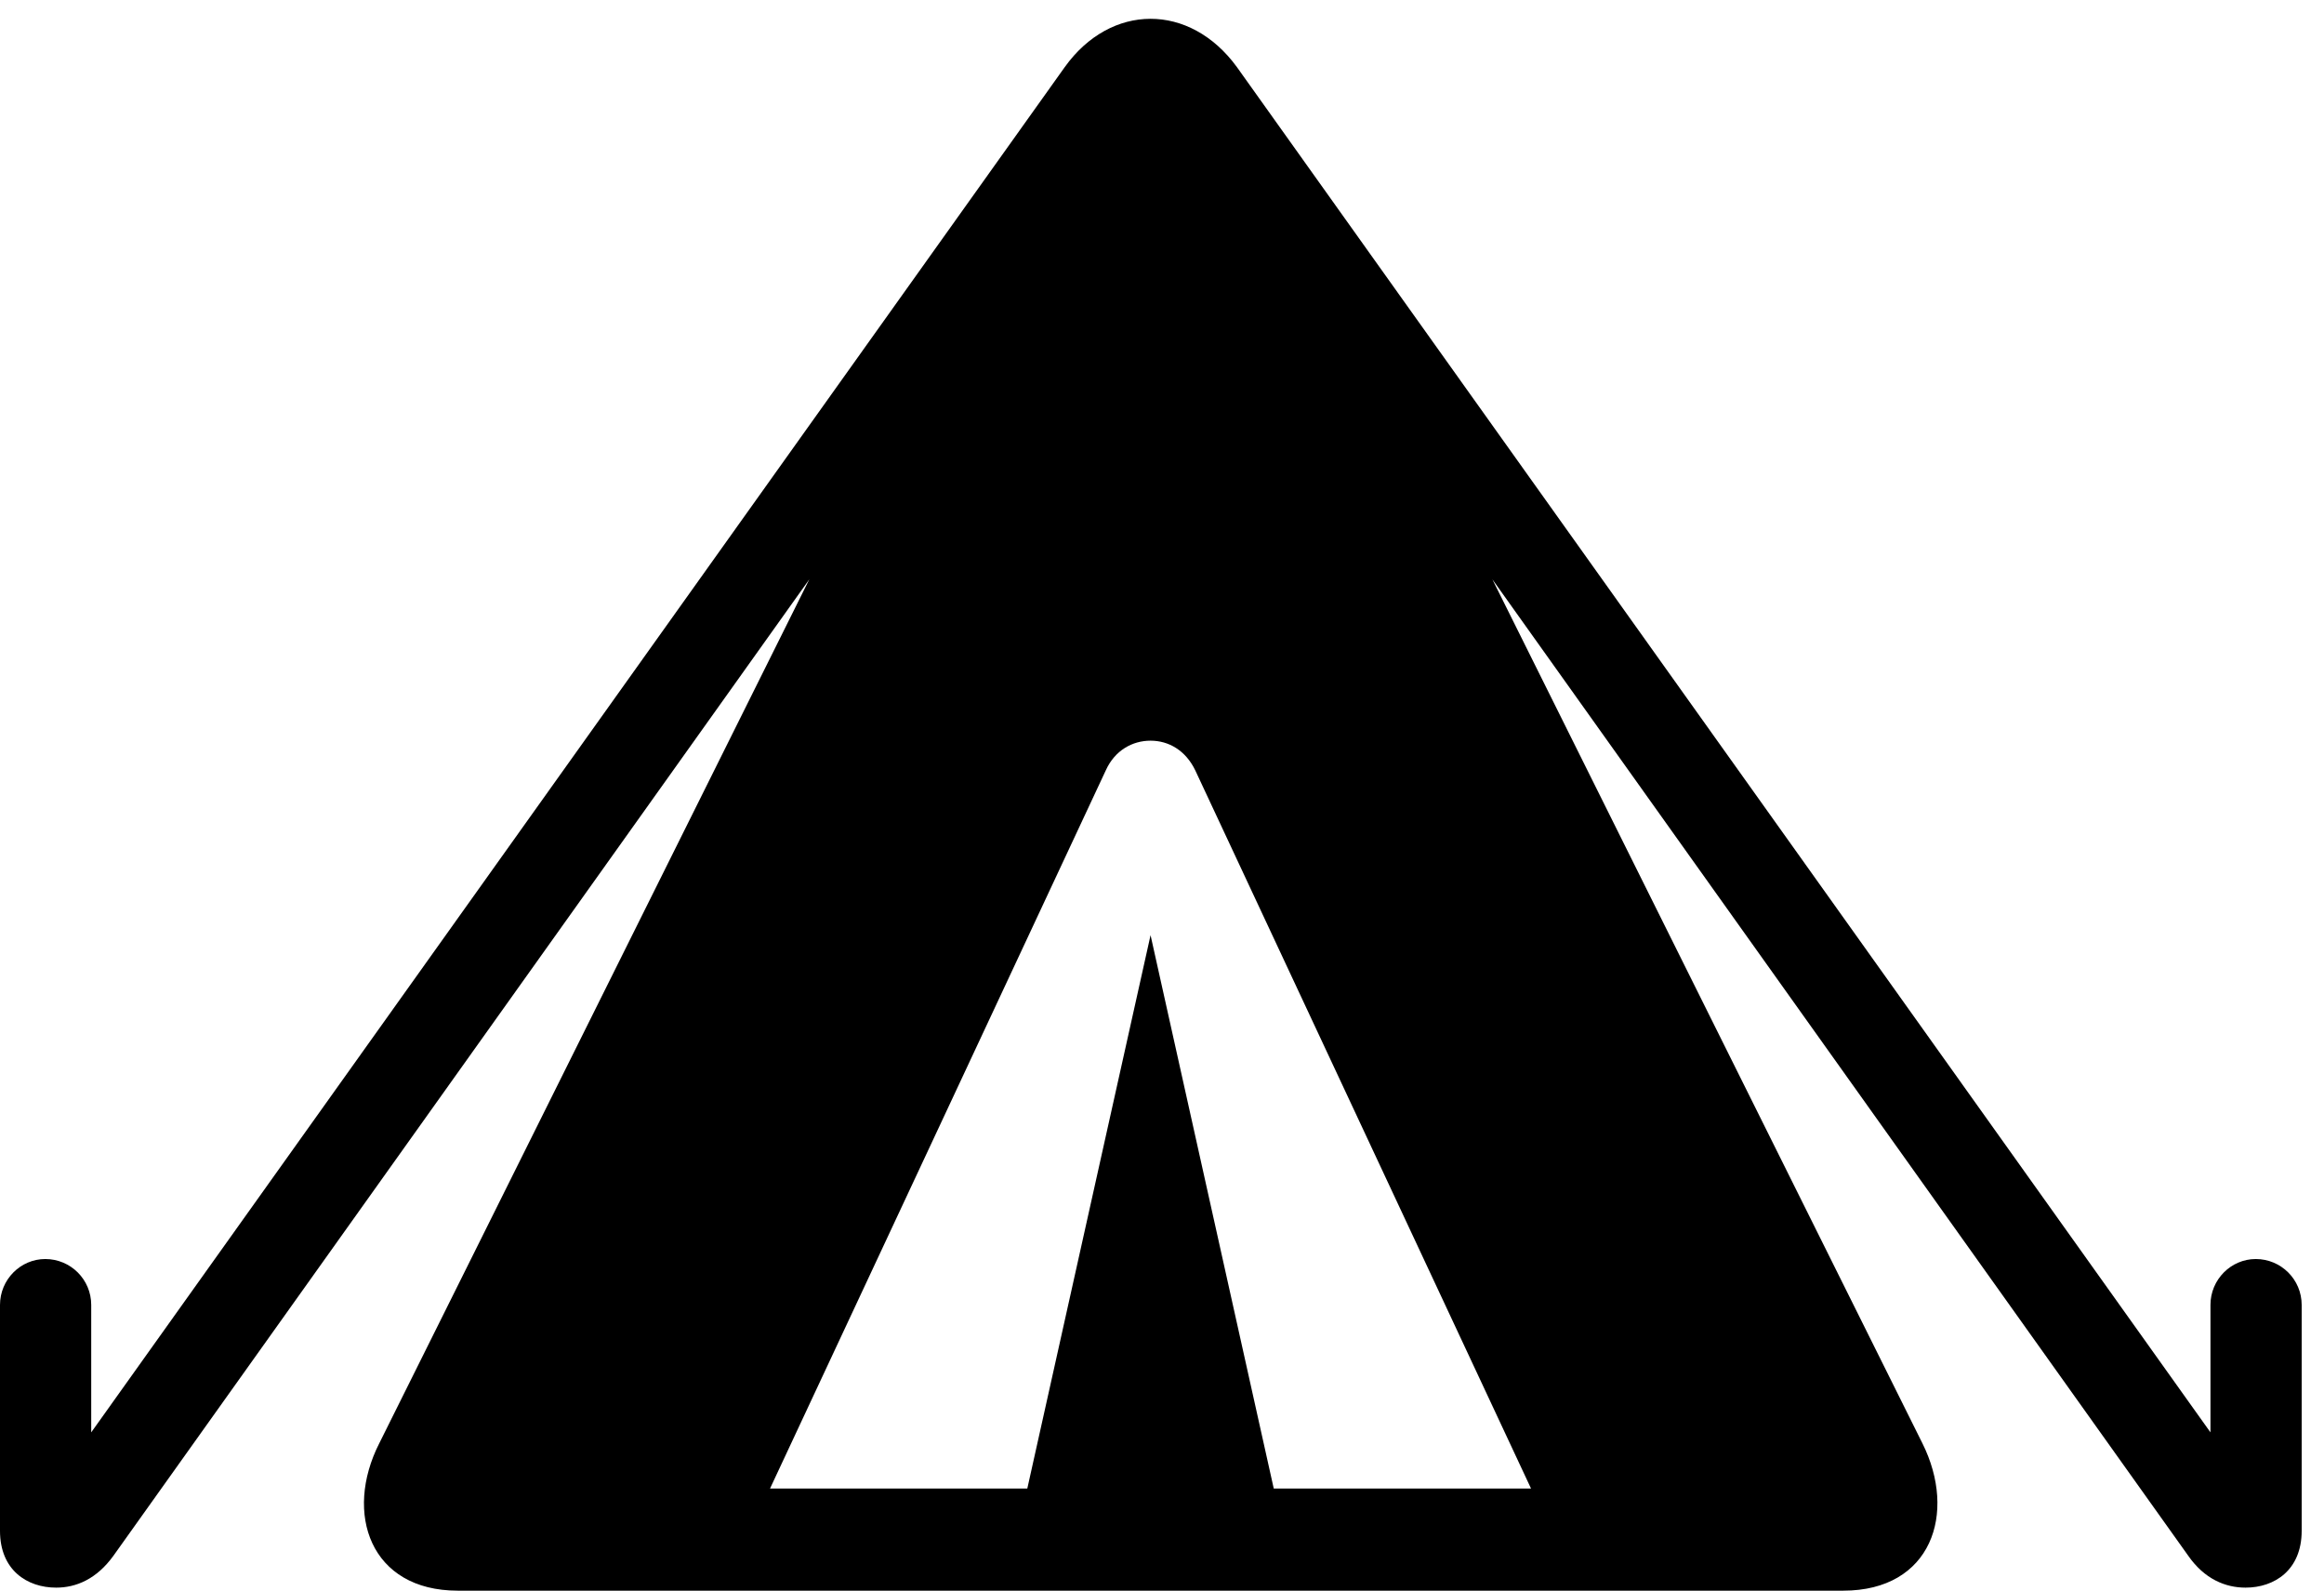 <svg version="1.1" xmlns="http://www.w3.org/2000/svg" xmlns:xlink="http://www.w3.org/1999/xlink" width="37.578" height="25.713" viewBox="0 0 37.578 25.713">
 <g>
  <rect height="25.713" opacity="0" width="37.578" x="0" y="0"/>
  <path d="M7.402 25.713L29.805 25.713C31.23 25.713 31.65 24.463 31.084 23.33L24.131 9.365L35.381 25.146C35.645 25.527 35.986 25.664 36.309 25.664C36.777 25.664 37.217 25.381 37.217 24.746L37.217 21.094C37.217 20.684 36.885 20.352 36.475 20.352C36.074 20.352 35.742 20.684 35.742 21.094L35.742 23.154L20 1.084C19.238 0.039 17.959 0.049 17.217 1.084L1.475 23.154L1.475 21.094C1.475 20.684 1.143 20.352 0.732 20.352C0.332 20.352 0 20.684 0 21.094L0 24.746C0 25.381 0.439 25.664 0.908 25.664C1.23 25.664 1.562 25.527 1.836 25.146L13.086 9.365L6.133 23.33C5.557 24.463 5.986 25.713 7.402 25.713ZM12.451 24.062L17.881 12.451C18.027 12.129 18.311 11.973 18.604 11.973C18.896 11.973 19.17 12.129 19.326 12.451L24.756 24.062L20.596 24.062L18.604 15.117L16.611 24.062Z" fill="currentColor"/>
 </g>
</svg>
